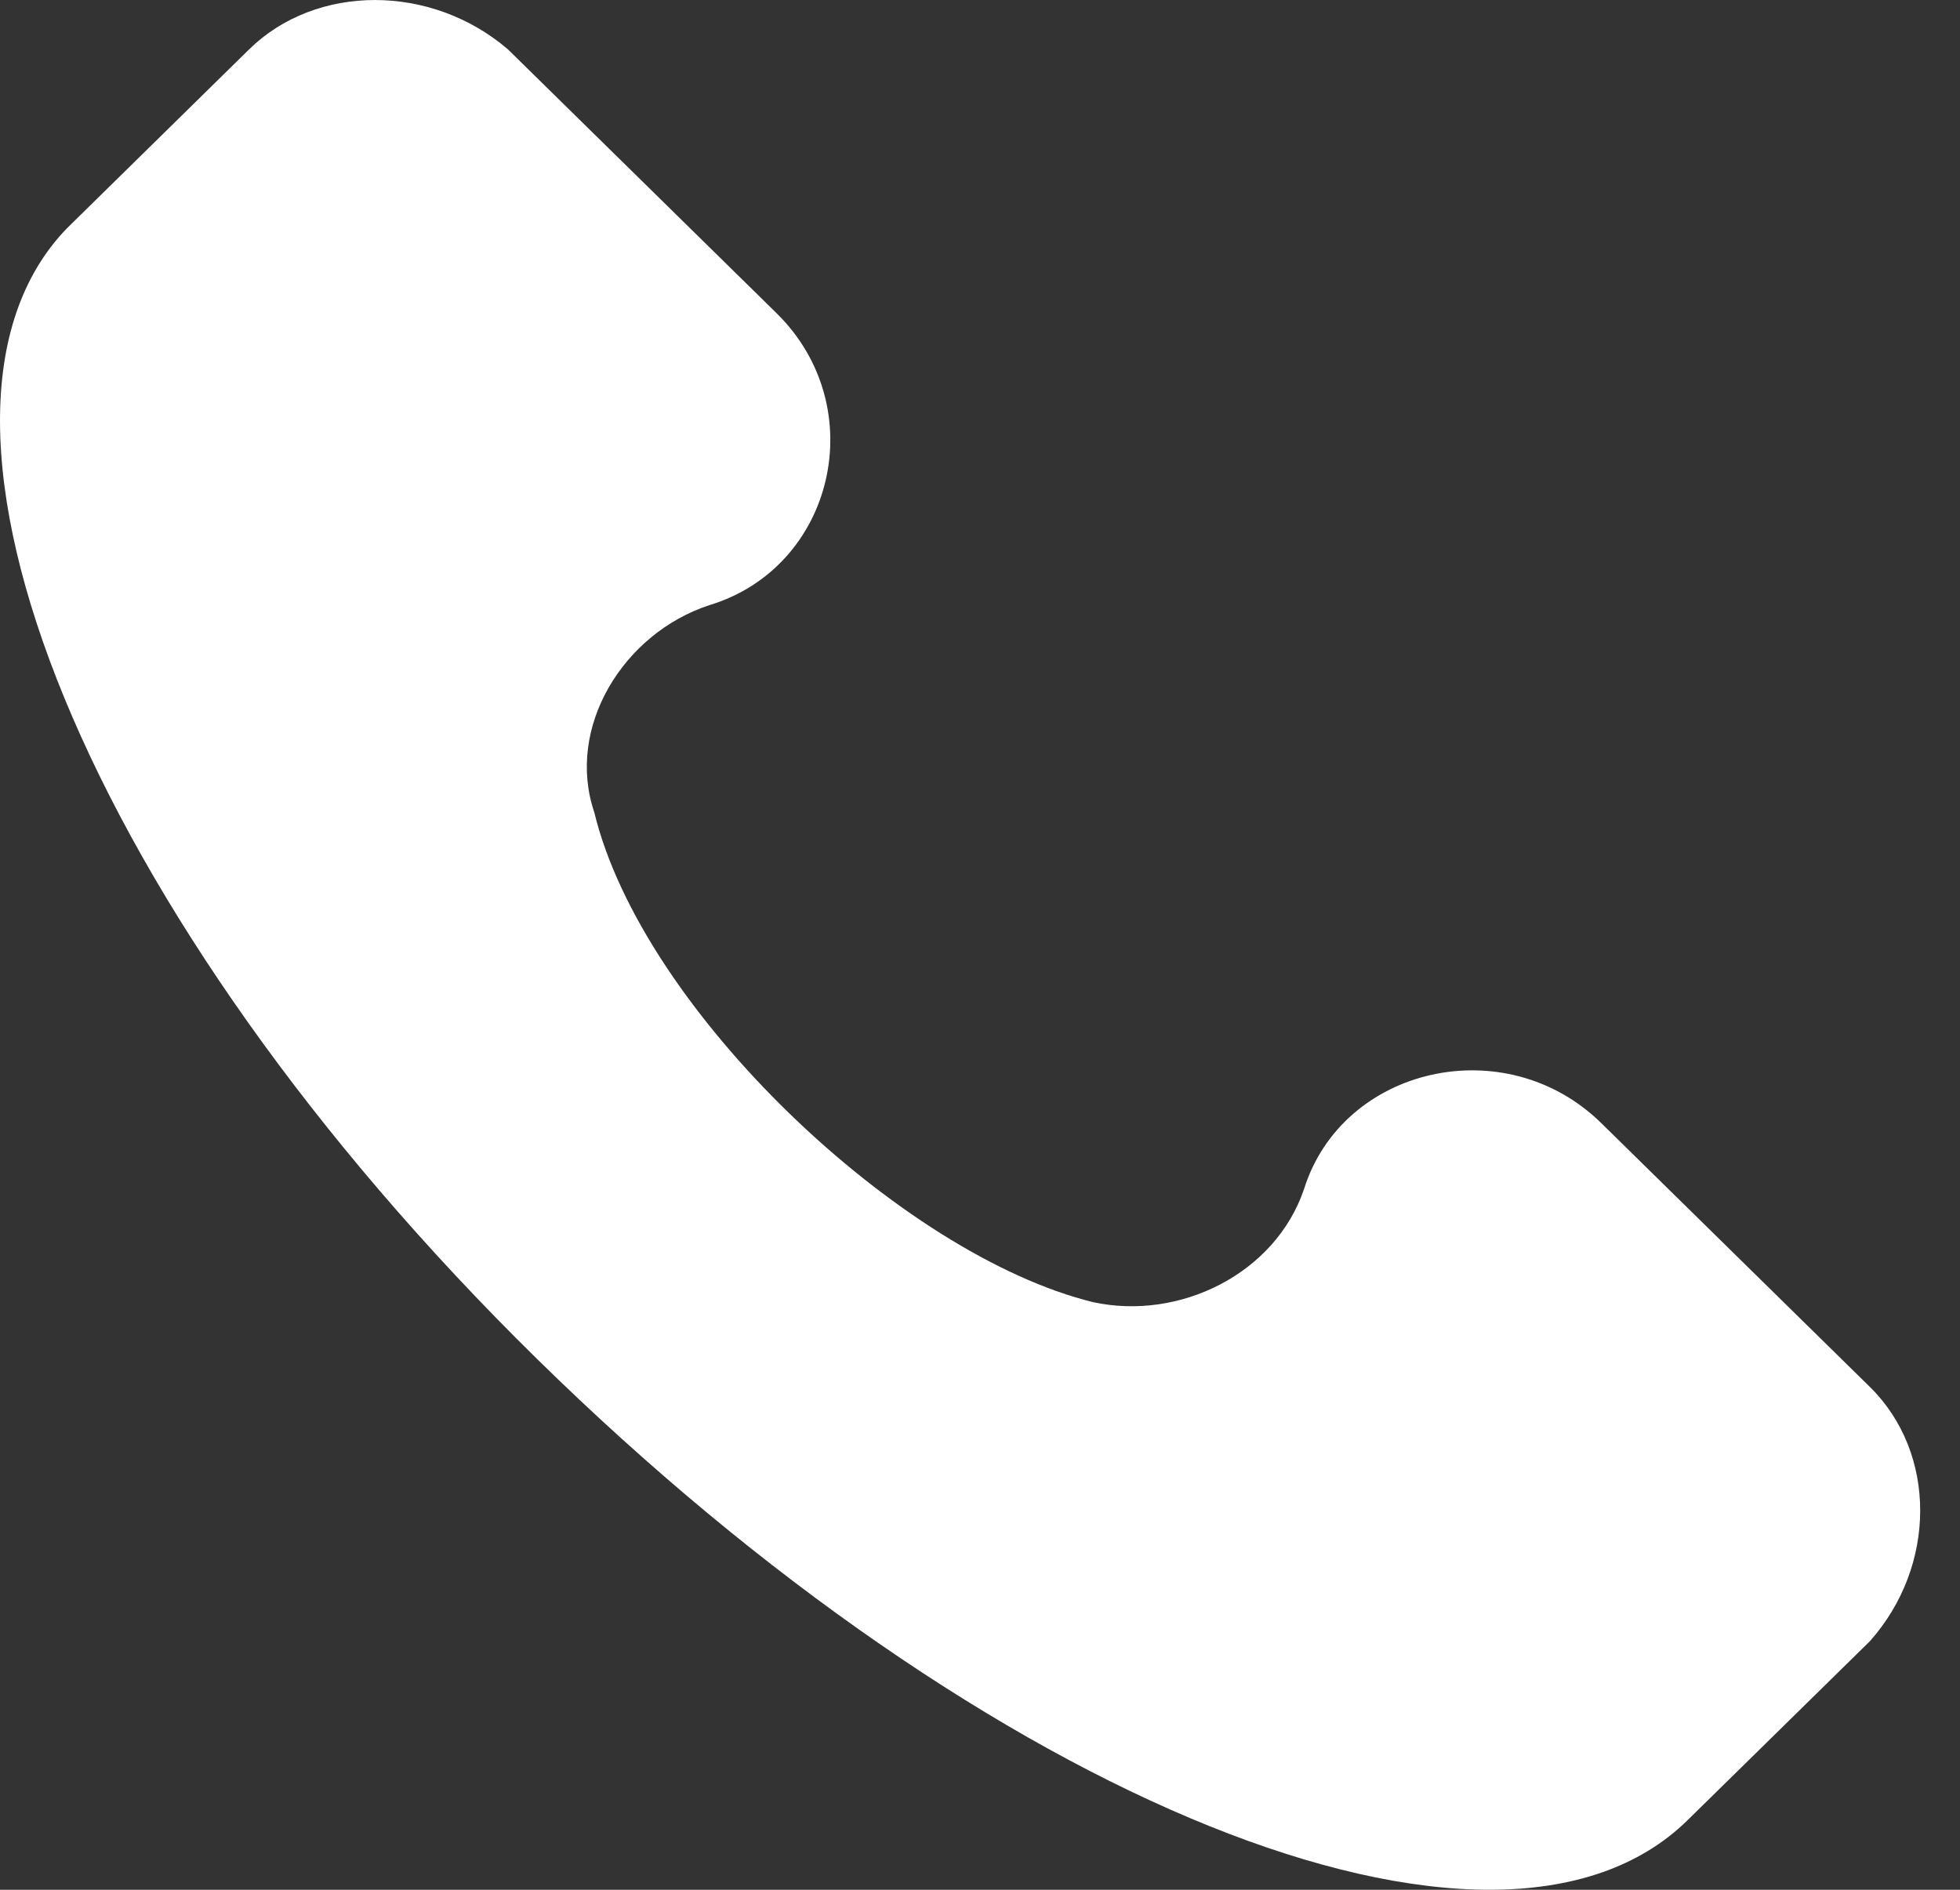 <svg width="28" height="27" viewBox="0 0 28 27" fill="none" xmlns="http://www.w3.org/2000/svg">
<rect x="0" y="0" width="28" height="27" fill="#333333" stroke="none"/>
<path d="M26.712 19.815L22.876 16.047C21.506 14.702 19.177 15.24 18.629 16.989C18.218 18.201 16.848 18.873 15.614 18.604C12.874 17.931 9.175 14.432 8.49 11.607C8.079 10.395 8.901 9.05 10.134 8.646C11.915 8.108 12.463 5.82 11.093 4.474L7.257 0.706C6.161 -0.235 4.517 -0.235 3.558 0.706L0.955 3.263C-1.648 5.955 1.229 13.087 7.668 19.412C14.107 25.736 21.369 28.697 24.109 26.005L26.712 23.449C27.671 22.372 27.671 20.757 26.712 19.815Z" fill="white" style="fill:white;fill-opacity:1;"/>
</svg>
